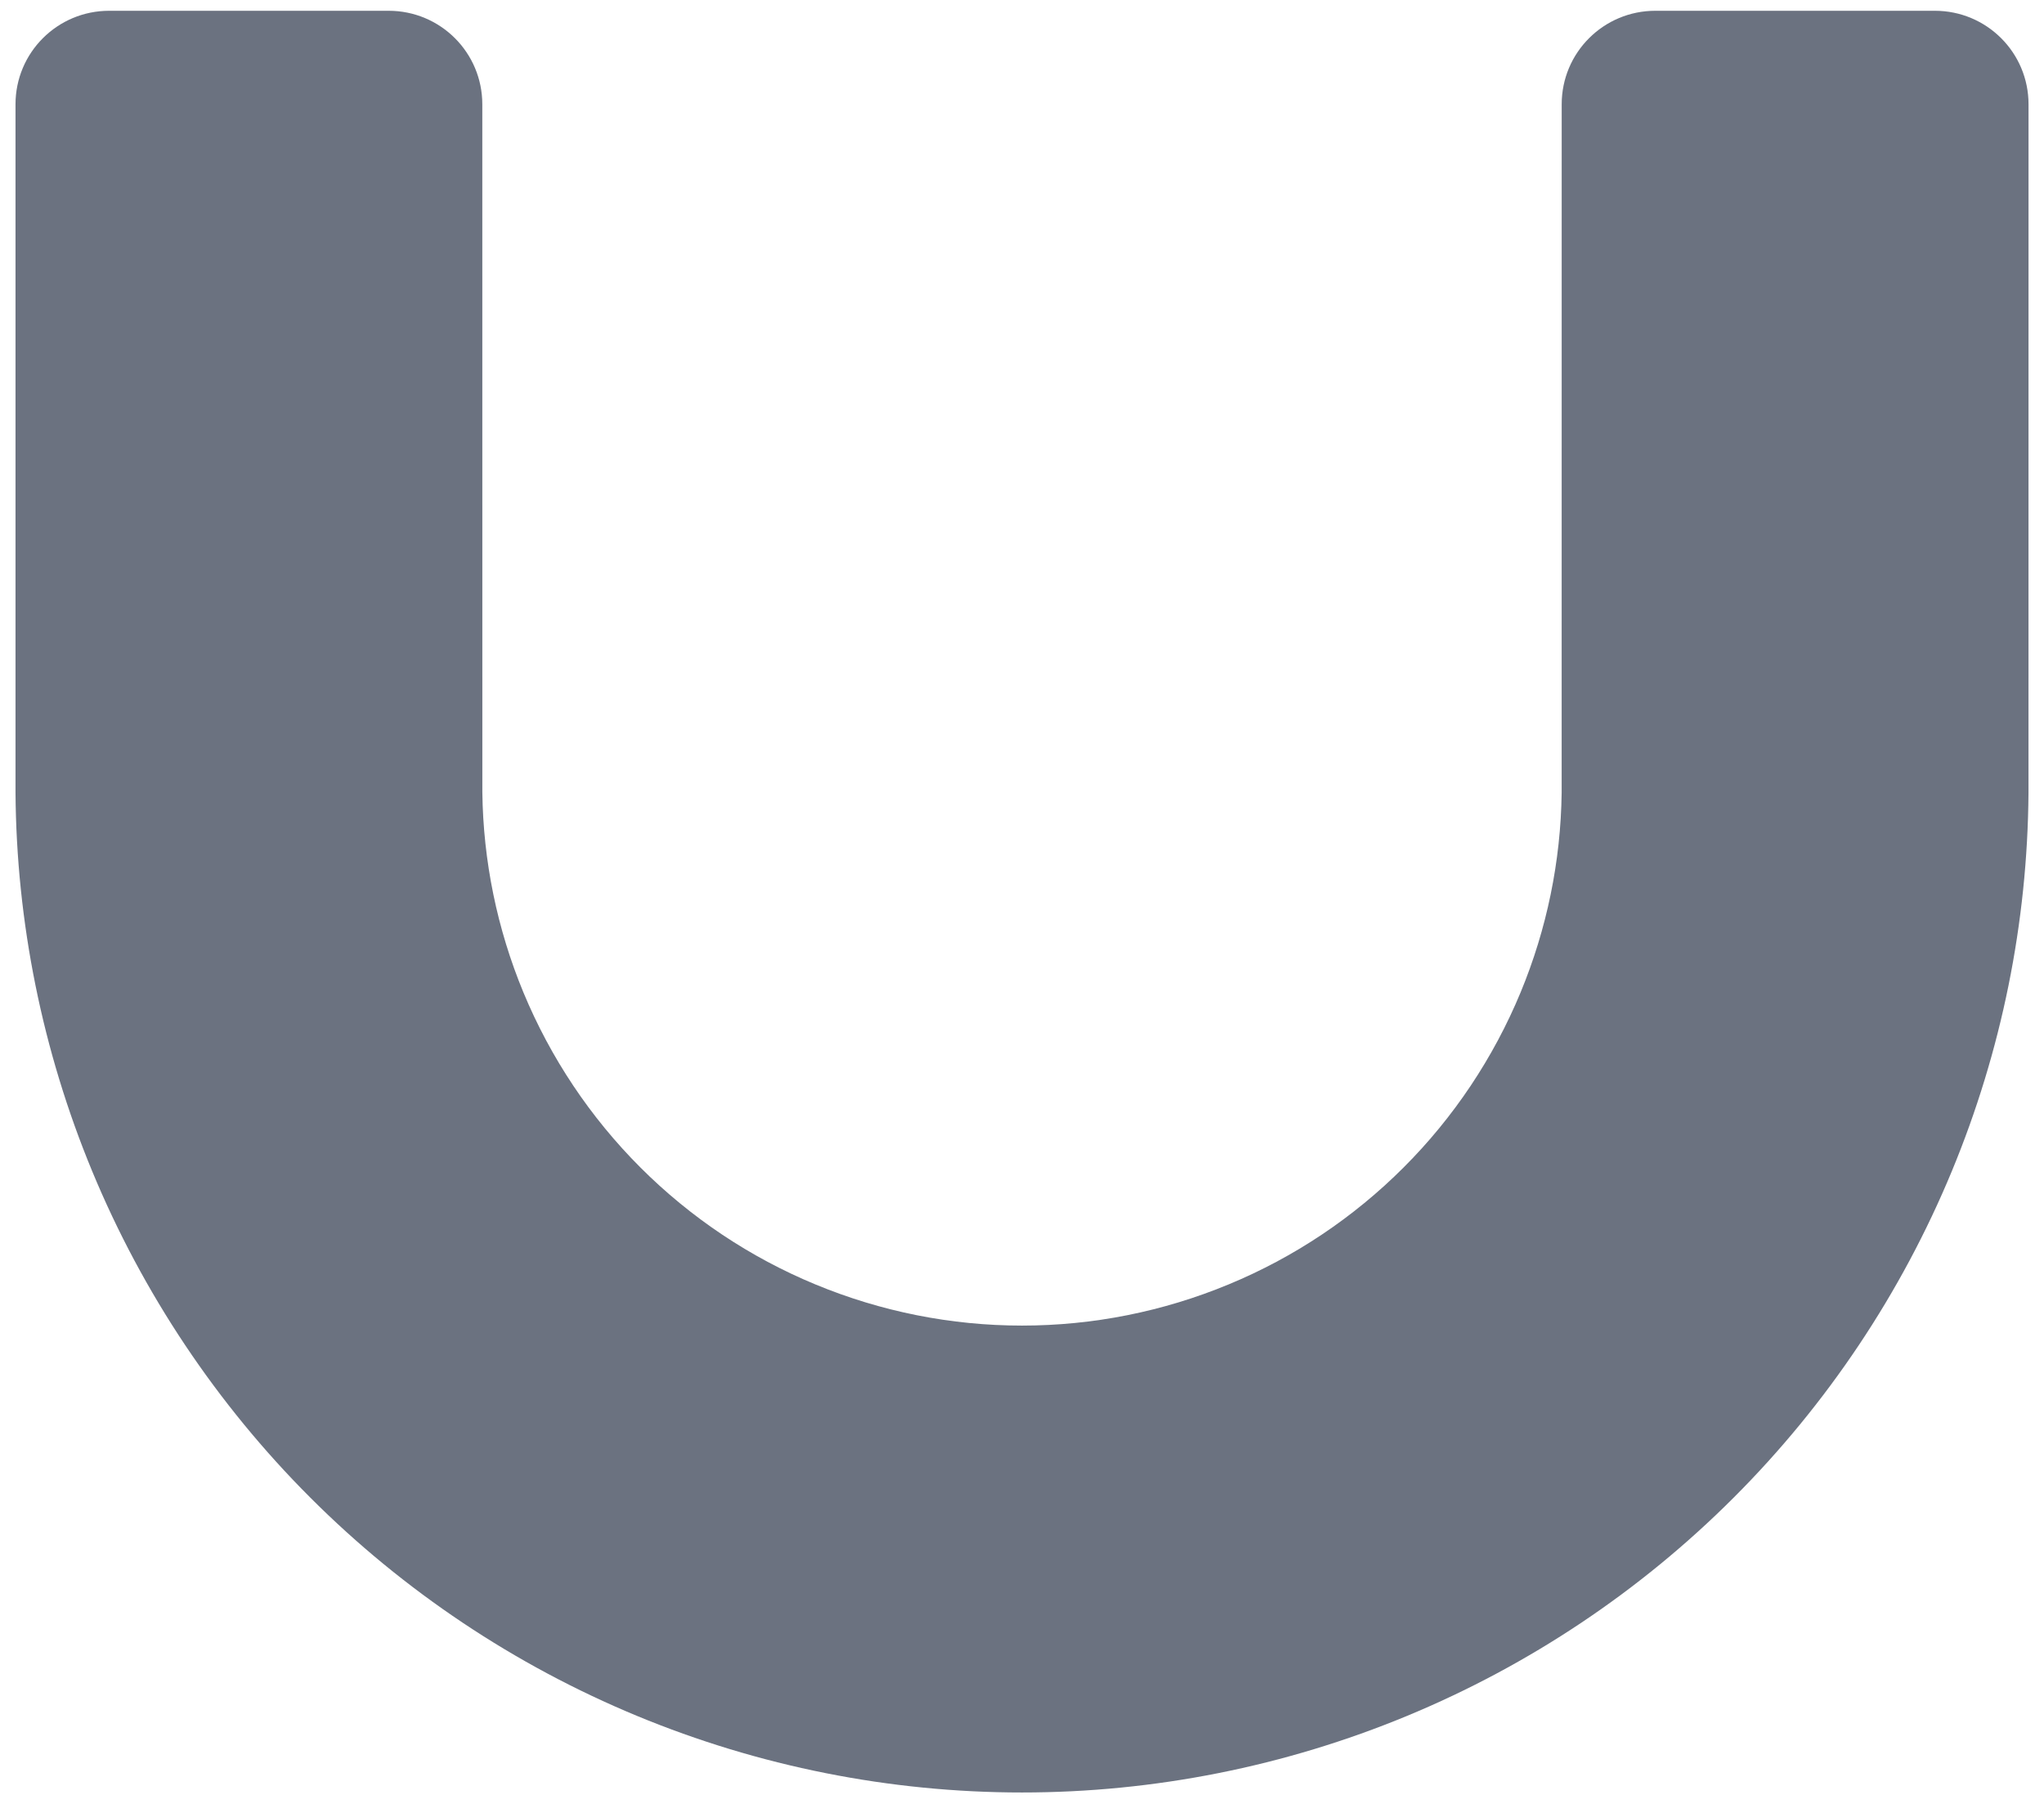 <svg width="51" height="45" viewBox="0 0 51 45" fill="none" xmlns="http://www.w3.org/2000/svg">
<path d="M48.278 0.269C49.568 0.269 50.614 1.311 50.614 2.601C50.614 7.769 50.613 19.733 50.613 19.779C50.59 23.017 49.941 26.22 48.702 29.212C47.44 32.259 45.59 35.027 43.258 37.359C40.926 39.691 38.158 41.541 35.111 42.803C32.064 44.065 28.798 44.715 25.5 44.715C22.202 44.715 18.937 44.065 15.89 42.803C12.843 41.541 10.074 39.691 7.742 37.359C5.41 35.027 3.56 32.259 2.298 29.212C1.058 26.216 0.409 23.01 0.387 19.768C0.387 19.725 0.387 7.768 0.387 2.602C0.387 1.311 1.433 0.269 2.723 0.269H9.698C10.988 0.269 12.034 1.311 12.034 2.602C12.034 7.767 12.035 19.721 12.035 19.763C12.056 21.477 12.403 23.171 13.059 24.755C13.736 26.388 14.728 27.873 15.978 29.123C17.229 30.374 18.713 31.366 20.347 32.042C21.981 32.719 23.732 33.068 25.5 33.068C27.269 33.068 29.02 32.719 30.653 32.042C32.287 31.366 33.772 30.374 35.022 29.123C36.273 27.873 37.264 26.388 37.941 24.755C38.595 23.176 38.943 21.487 38.965 19.779C38.966 19.733 38.966 7.769 38.966 2.601C38.966 1.311 40.012 0.269 41.302 0.269H48.278Z" fill="#6B7280"/>
</svg>
